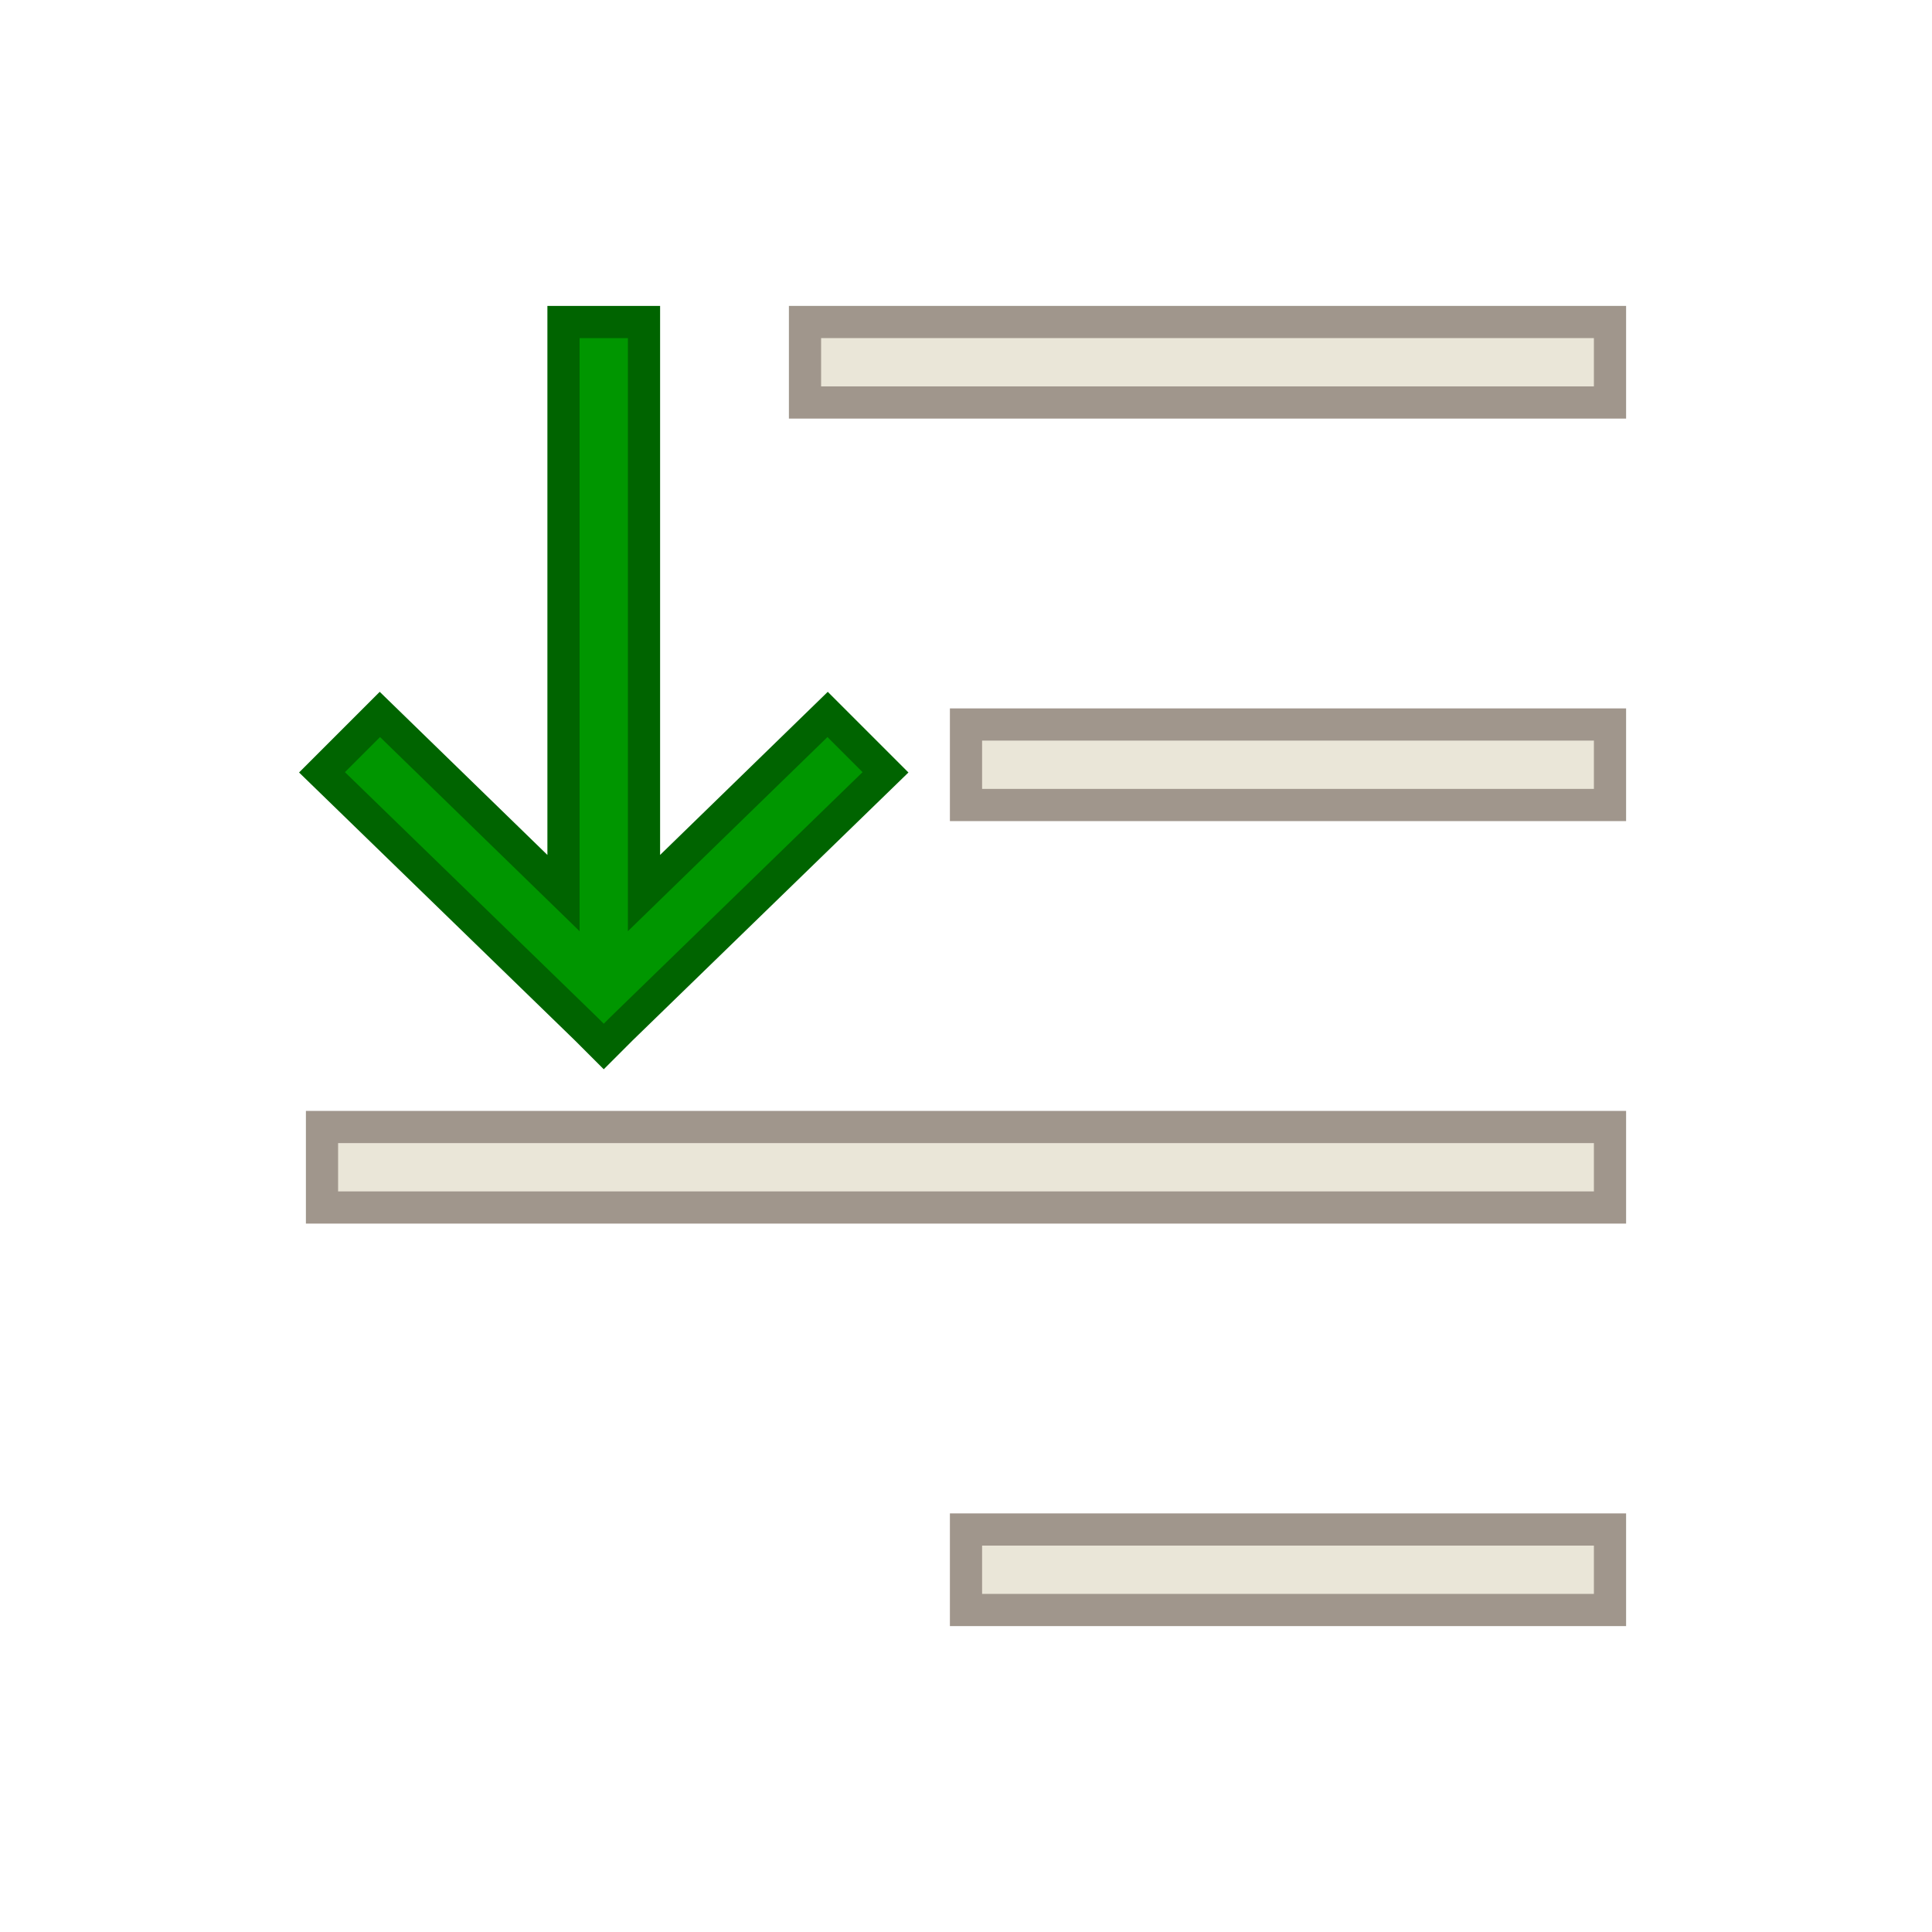 <?xml version="1.0" encoding="UTF-8"?>
<svg version="1.1" viewBox="0 0 24 24" xmlns="http://www.w3.org/2000/svg" xmlns:cc="http://creativecommons.org/ns#" xmlns:dc="http://purl.org/dc/elements/1.1/" xmlns:rdf="http://www.w3.org/1999/02/22-rdf-syntax-ns#">
 <defs>
  <style id="current-color-scheme" type="text/css">.ColorScheme-Text {
        color:#eff0f1;
      }</style>
 </defs>
 <g transform="translate(1,1)" stroke-width=".4">
  <path d="m 6,3 v 7.094 L 3.719,7.875 3,8.594 6.281,11.781 6.5,12 6.719,11.781 10,8.594 9.281,7.875 7,10.094 V 3 Z" color="#eff0f1" fill="#009600" stroke="#006400"/>
  <g fill="#eae6d8" stroke="#a0968c">
   <path d="m9 3v1h10v-1z" color="#eff0f1"/>
   <path d="m11 8v1h8v-1z" color="#eff0f1"/>
   <path d="m3 13v1h16v-1z" color="#eff0f1"/>
   <path d="m11 18v1h8v-1z" color="#eff0f1"/>
  </g>
 </g>
</svg>
